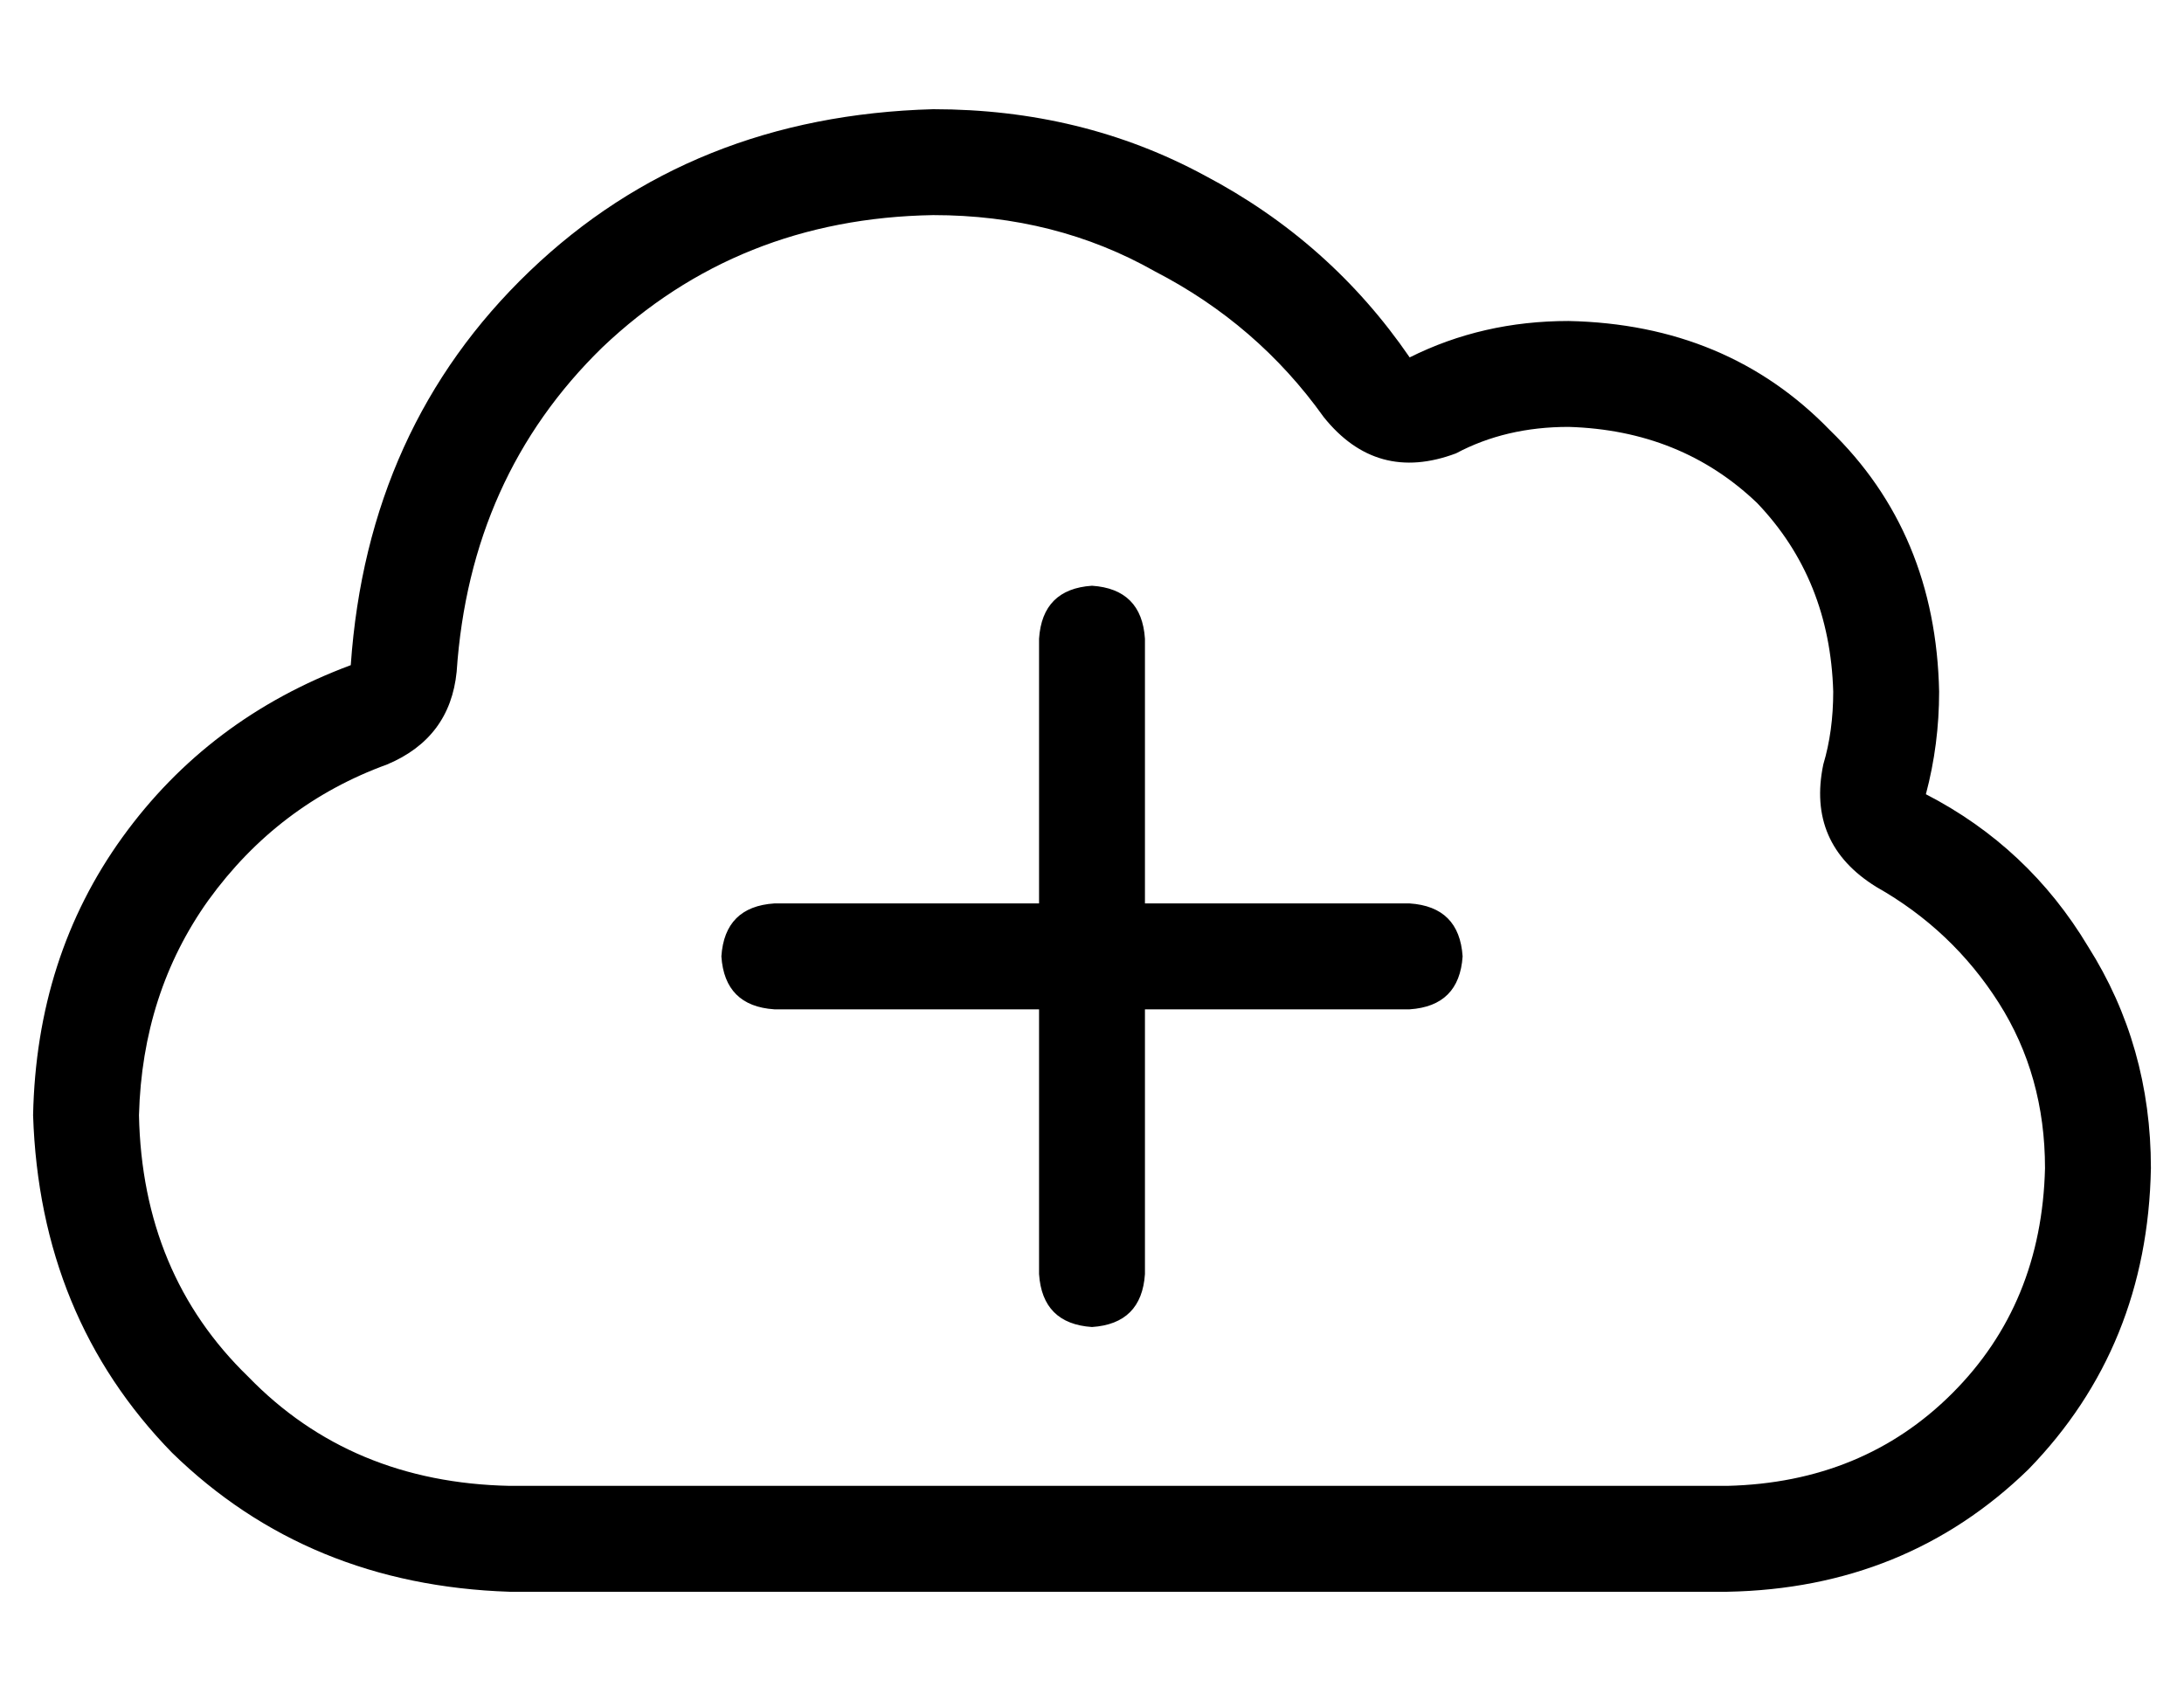<?xml version="1.0" standalone="no"?>
<!DOCTYPE svg PUBLIC "-//W3C//DTD SVG 1.1//EN" "http://www.w3.org/Graphics/SVG/1.1/DTD/svg11.dtd" >
<svg xmlns="http://www.w3.org/2000/svg" xmlns:xlink="http://www.w3.org/1999/xlink" version="1.1" viewBox="-10 -40 660 512">
   <path fill="currentColor"
d="M390 86q-20 -28 -51 -44v0v0q-30 -17 -67 -17q-59 1 -100 40q-40 39 -44 98q-2 20 -21 28q-33 12 -54 41q-20 28 -21 65q1 48 33 79q31 32 79 33h368v0q41 -1 68 -28t28 -68q0 -28 -14 -50t-37 -35q-21 -13 -16 -37q3 -10 3 -22q-1 -34 -23 -57q-23 -22 -57 -23
q-19 0 -34 8q-24 9 -40 -11v0zM272 -7q45 0 82 20v0v0q38 20 62 55q22 -11 48 -11q48 1 79 33q32 31 33 79q0 16 -4 31q31 16 49 46q19 30 19 67q-1 54 -37 91q-37 36 -91 37h-368v0q-61 -2 -102 -42q-40 -41 -42 -102q1 -48 27 -84t69 -52q5 -72 54 -119t122 -49v0z
M304 345v-80v80v-80h-80v0q-15 -1 -16 -16q1 -15 16 -16h80v0v-80v0q1 -15 16 -16q15 1 16 16v80v0h80v0q15 1 16 16q-1 15 -16 16h-80v0v80v0q-1 15 -16 16q-15 -1 -16 -16v0z" />
</svg>
